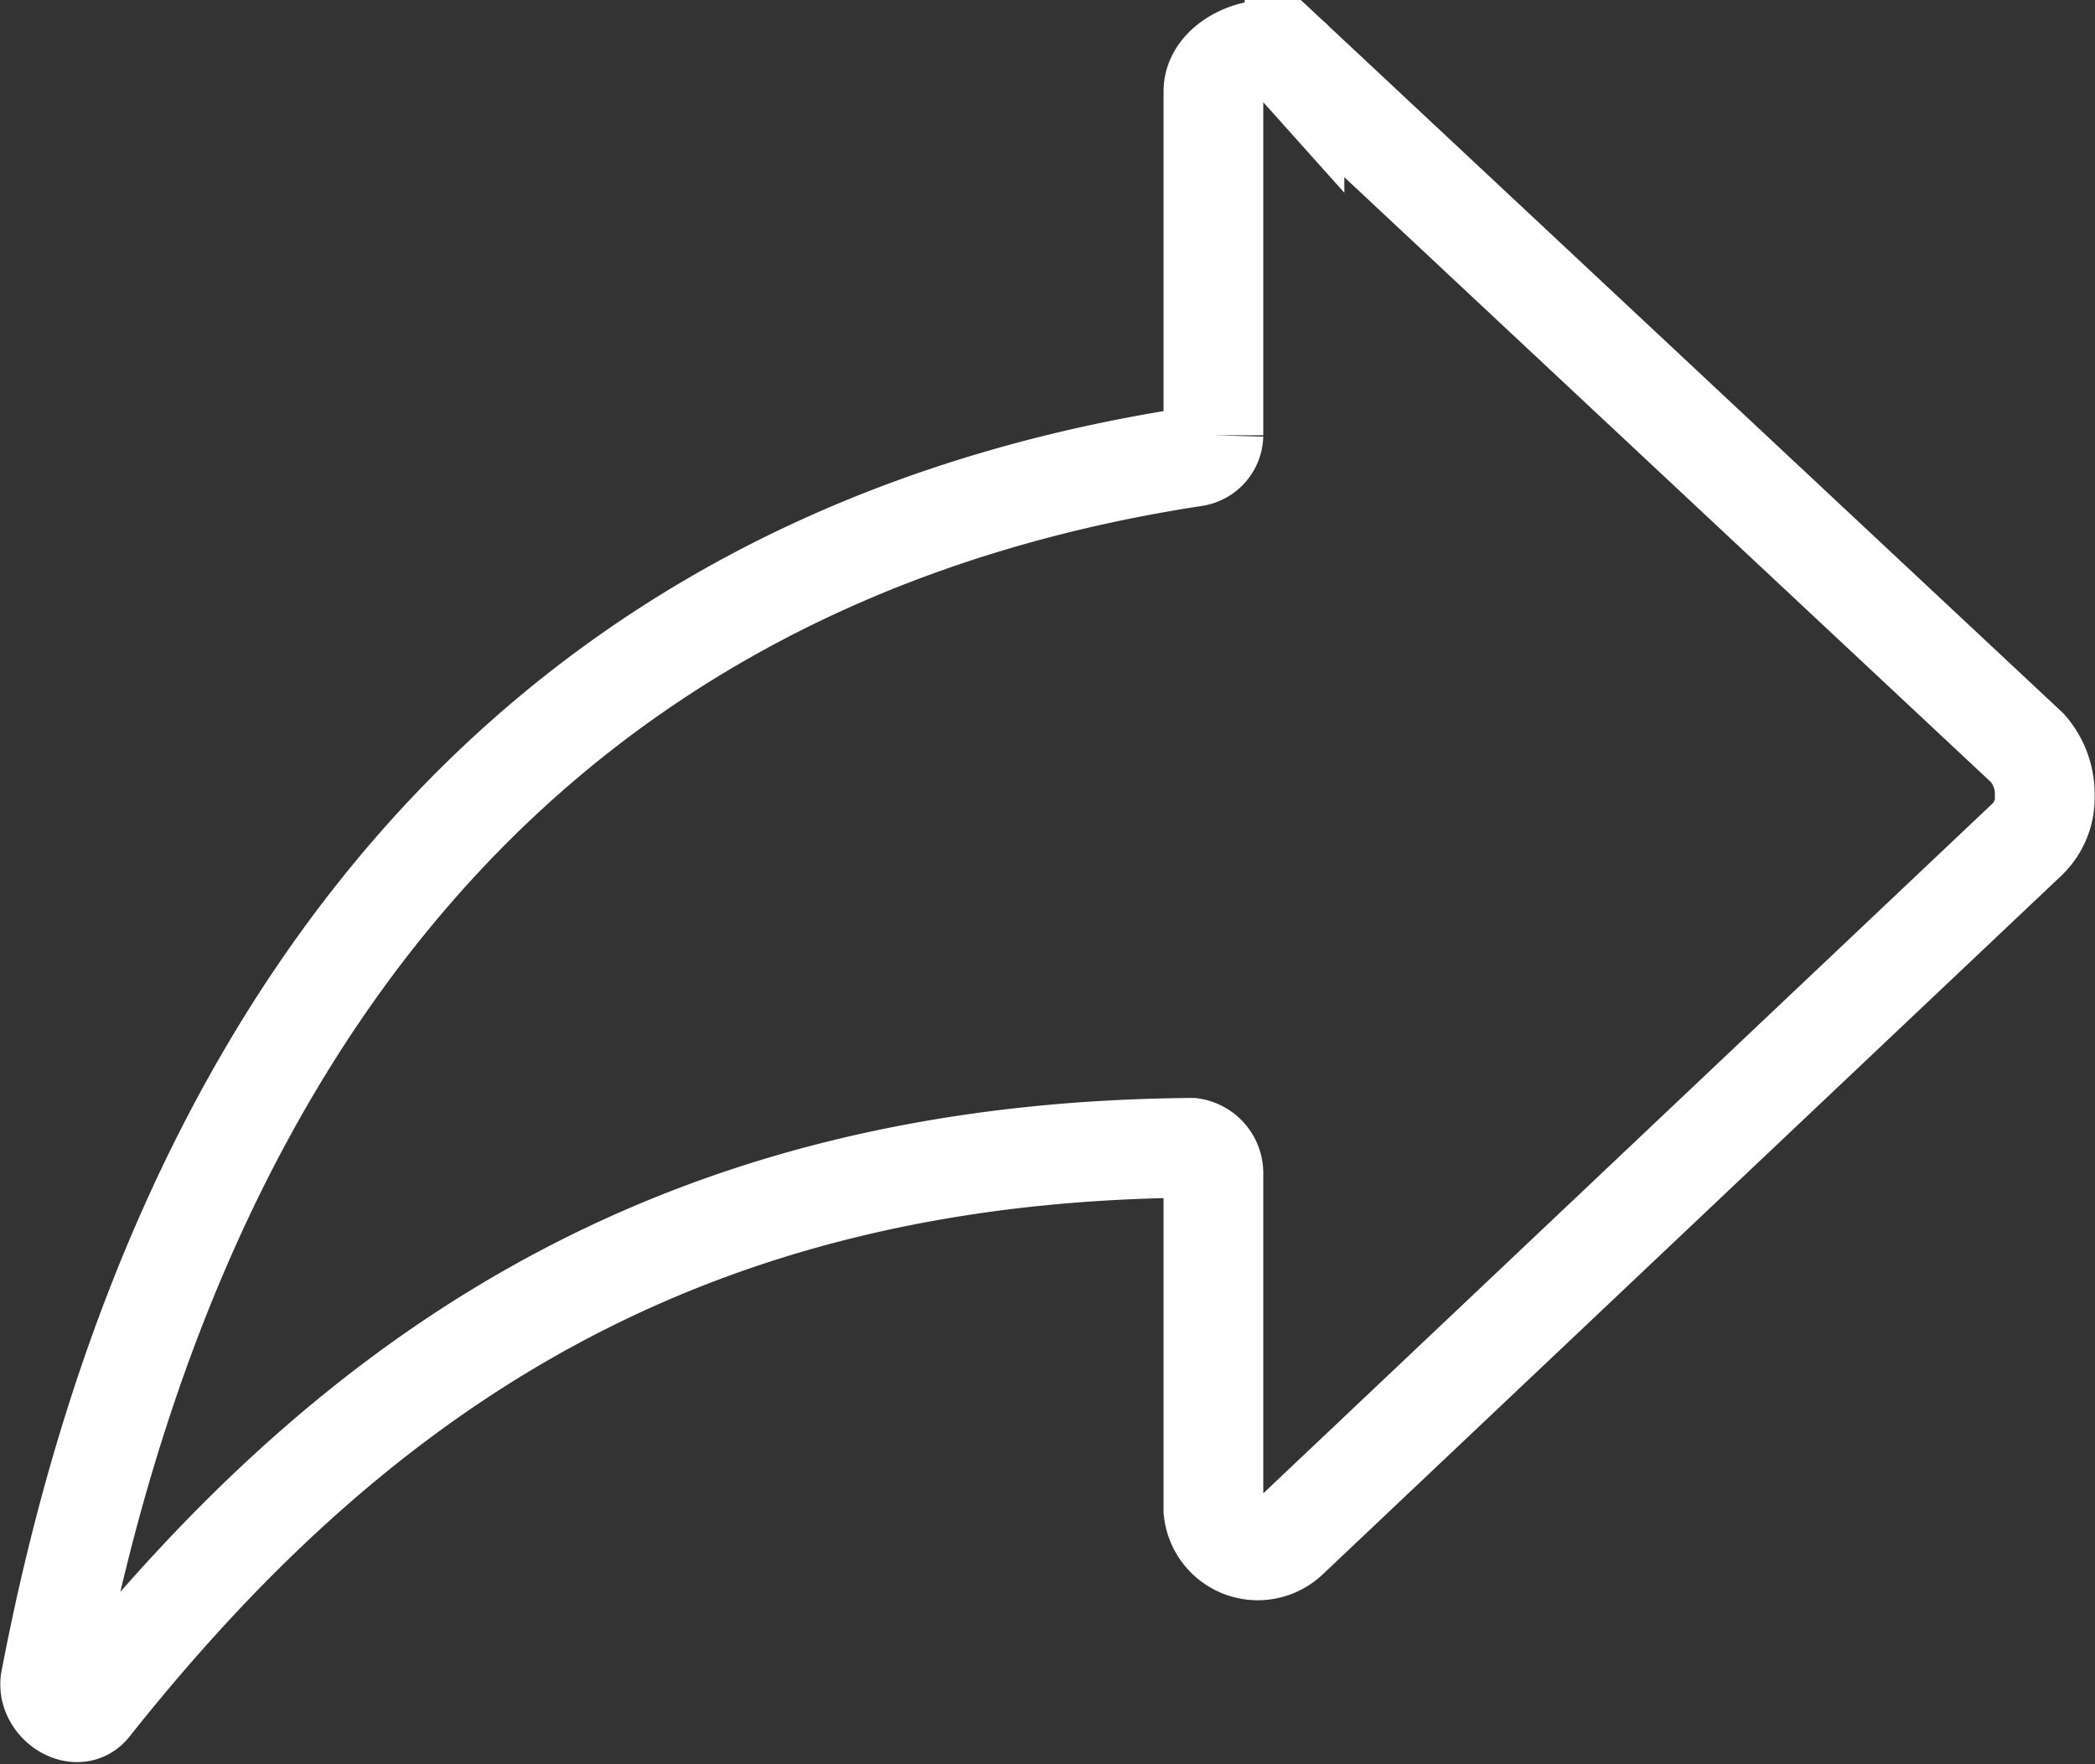 <svg xmlns="http://www.w3.org/2000/svg" width="21.01" height="17.694" viewBox="0 0 21.01 17.694">
  <rect x="0" y="0" width="21.01" height="17.694" fill="#333333" stroke="none"/>
  <g id="Group_9944" data-name="Group 9944" transform="translate(-9.849 -11.28)">
    <path id="Icon_ionic-ios-share-alt" data-name="Icon ionic-ios-share-alt" d="M24.331,13.751l-7.35-6.876a.376.376,0,0,0-.292-.125c-.229.01-.521.172-.521.417v3.448a.223.223,0,0,1-.188.214C8.673,11.948,5.594,17.418,4.506,23.1c-.042.224.26.432.4.255,2.667-3.36,5.912-5.553,11.043-5.594a.258.258,0,0,1,.219.25v3.386a.447.447,0,0,0,.755.276l7.4-7a.575.575,0,0,0,.182-.438A.7.7,0,0,0,24.331,13.751Z" transform="translate(5.85 5.03)" fill="none" stroke="#fff" stroke-width="1"/>
  </g>
</svg>
